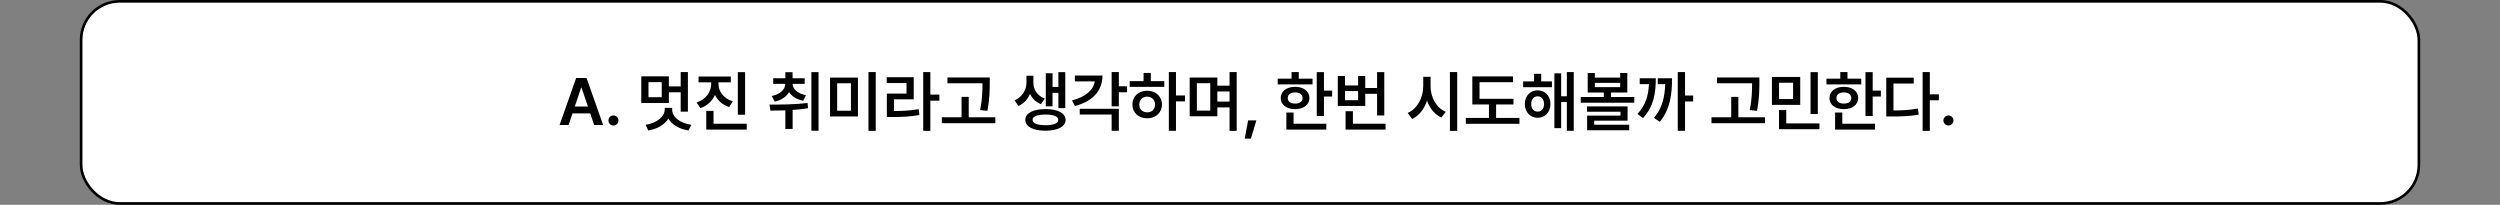 <svg width="940" height="77" viewBox="0 0 940 77" fill="none" xmlns="http://www.w3.org/2000/svg">
<rect x="0" y="0" width="940" height="77" fill="#808080" stroke="none"/>
<rect x="30.5" y="0.5" width="879" height="76" rx="14.5" fill="white" stroke="black"/>
<path d="M213.799 47H210.405L216.631 29.324H220.537L226.787 47H223.394L221.929 42.63H215.264L213.799 47ZM216.118 40.066H221.074L218.657 32.938H218.511L216.118 40.066ZM230.669 47.195C229.619 47.195 228.765 46.341 228.765 45.291C228.765 44.266 229.619 43.411 230.669 43.411C231.67 43.411 232.549 44.266 232.549 45.291C232.549 46.341 231.67 47.195 230.669 47.195ZM258.647 27.102V41.995H255.938V34.695H251.494V38.724H241.118V28.689H251.494V32.498H255.938V27.102H258.647ZM243.828 30.887V36.551H248.809V30.887H243.828ZM252.739 41.263C252.715 43.851 255.474 46.292 259.941 46.927L258.867 49.051C255.327 48.514 252.629 46.866 251.299 44.583C249.944 46.829 247.234 48.514 243.73 49.051L242.754 46.927C247.075 46.268 249.932 43.728 249.932 41.263V40.555H252.739V41.263ZM270.146 31.595C270.146 34.329 272.026 37.015 275.542 38.113L274.15 40.237C271.648 39.419 269.829 37.772 268.828 35.672C267.827 37.955 265.959 39.773 263.335 40.677L261.943 38.528C265.483 37.356 267.388 34.5 267.412 31.595V30.96H262.651V28.787H274.785V30.96H270.146V31.595ZM280.156 27.127V43.143H277.422V27.127H280.156ZM280.767 46.536V48.733H265.557V41.678H268.291V46.536H280.767ZM302.568 29.422V31.546H298.003C298.052 33.45 299.797 35.147 303.057 35.794L301.982 37.894C299.456 37.369 297.661 36.185 296.685 34.598C295.72 36.331 293.914 37.637 291.313 38.187L290.166 36.087C293.474 35.44 295.232 33.572 295.269 31.546H290.728V29.422H295.293V27.151H298.003V29.422H302.568ZM307.769 27.127V49.148H305.083V27.127H307.769ZM289.336 39.334C293.438 39.334 298.931 39.31 303.643 38.724L303.838 40.677C301.934 41.006 299.956 41.214 298.027 41.336V48.489H295.293V41.482C293.279 41.568 291.362 41.58 289.678 41.58L289.336 39.334ZM322.588 29.178V43.802H312.09V29.178H322.588ZM314.775 31.302V41.629H319.951V31.302H314.775ZM329.277 27.102V49.197H326.543V27.102H329.277ZM349.81 27.102V35.574H353.203V37.845H349.81V49.197H347.124V27.102H349.81ZM343.56 29.031V37.356H336.138V41.751C339.629 41.727 342.351 41.58 345.439 41.043L345.684 43.24C342.29 43.851 339.263 43.997 335.259 43.997H333.452V35.184H340.85V31.229H333.403V29.031H343.56ZM372.148 29.129V31.253C372.124 33.987 372.124 37.063 371.27 41.678L368.535 41.385C369.39 37.088 369.39 33.951 369.414 31.302H356.23V29.129H372.148ZM374.248 44.095V46.316H354.131V44.095H361.553V36.429H364.238V44.095H374.248ZM388.555 31.204C388.555 33.597 389.946 35.989 392.852 37.088L391.411 39.163C389.446 38.406 388.079 37.002 387.285 35.281C386.479 37.259 385.039 38.943 382.939 39.822L381.475 37.747C384.502 36.404 385.918 33.645 385.942 31.204V28.47H388.555V31.204ZM400.542 27.127V40.652H397.954V34.915H395.757V39.969H393.218V27.542H395.757V32.693H397.954V27.127H400.542ZM393.096 41.019C397.71 41.019 400.64 42.532 400.664 45.071C400.64 47.61 397.71 49.148 393.096 49.148C388.433 49.148 385.527 47.61 385.527 45.071C385.527 42.532 388.433 41.019 393.096 41.019ZM393.096 43.069C390.044 43.069 388.237 43.777 388.237 45.071C388.237 46.39 390.044 47.073 393.096 47.073C396.123 47.073 397.93 46.39 397.93 45.071C397.93 43.777 396.123 43.069 393.096 43.069ZM420.684 27.102V32.425H423.76V34.695H420.684V39.969H417.974V27.102H420.684ZM414.531 28.396C414.531 34.183 410.771 38.162 404.18 39.847L403.057 37.772C408.22 36.441 411.15 33.804 411.626 30.594H404.155V28.396H414.531ZM420.684 40.897V49.173H417.974V43.069H405.986V40.897H420.684ZM442.168 27.102V35.892H445.562V38.138H442.168V49.173H439.482V27.102H442.168ZM437.773 30.496V32.669H424.761V30.496H429.985V27.42H432.695V30.496H437.773ZM431.353 34.109C434.526 34.109 436.895 36.258 436.895 39.31C436.895 42.361 434.526 44.485 431.353 44.485C428.13 44.485 425.762 42.361 425.786 39.31C425.762 36.258 428.13 34.109 431.353 34.109ZM431.353 36.331C429.619 36.331 428.374 37.503 428.374 39.31C428.374 41.116 429.619 42.264 431.353 42.239C433.037 42.264 434.282 41.116 434.307 39.31C434.282 37.503 433.037 36.331 431.353 36.331ZM457.72 29.153V32.205H462.31V27.102H464.995V49.197H462.31V40.384H457.72V43.728H447.319V29.153H457.72ZM450.029 31.277V41.58H455.059V31.277H450.029ZM457.72 38.211H462.31V34.402H457.72V38.211ZM472.393 45.267L470.342 52.102H468.022L469.292 45.267H472.393ZM497.808 27.127V34.06H500.884V36.307H497.808V43.606H495.098V27.127H497.808ZM493.511 29.568V31.741H480.425V29.568H485.625V27.102H488.335V29.568H493.511ZM486.968 32.645C490.142 32.645 492.339 34.329 492.363 36.868C492.339 39.383 490.142 41.043 486.968 41.043C483.77 41.043 481.548 39.383 481.548 36.868C481.548 34.329 483.77 32.645 486.968 32.645ZM486.968 34.744C485.283 34.744 484.185 35.525 484.185 36.868C484.185 38.187 485.283 38.968 486.968 38.943C488.652 38.968 489.775 38.187 489.775 36.868C489.775 35.525 488.652 34.744 486.968 34.744ZM498.687 46.536V48.733H483.672V42.312H486.382V46.536H498.687ZM520.488 27.127V43.411H517.778V35.281H513.335V39.822H503.008V28.567H505.718V32.132H510.649V28.567H513.335V33.084H517.778V27.127H520.488ZM520.977 46.536V48.733H505.938V41.8H508.696V46.536H520.977ZM505.718 37.674H510.649V34.231H505.718V37.674ZM537.896 32.4C537.871 36.453 539.995 40.506 543.584 42.044L541.973 44.217C539.434 43.045 537.566 40.701 536.553 37.82C535.54 40.933 533.647 43.472 530.962 44.73L529.302 42.459C532.988 40.872 535.137 36.648 535.137 32.4V28.885H537.896V32.4ZM547.905 27.102V49.197H545.171V27.102H547.905ZM569.072 37.137V39.285H562.529V44.339H571.318V46.56H551.152V44.339H559.844V39.285H553.594V28.738H568.901V30.911H556.304V37.137H569.072ZM583.525 30.618V32.791H572.71V30.618H576.812V27.737H579.497V30.618H583.525ZM578.154 33.963C580.962 33.963 582.964 36.087 582.964 39.09C582.964 42.142 580.962 44.29 578.154 44.29C575.371 44.29 573.32 42.142 573.345 39.09C573.32 36.087 575.371 33.963 578.154 33.963ZM578.154 36.209C576.714 36.209 575.713 37.356 575.737 39.09C575.713 40.872 576.714 41.995 578.154 41.971C579.57 41.995 580.571 40.872 580.571 39.09C580.571 37.356 579.57 36.209 578.154 36.209ZM591.729 27.102V49.173H589.141V38.382H586.992V48.172H584.453V27.566H586.992V36.185H589.141V27.102H591.729ZM599.663 27.444V29.178H609.185V27.444H611.87V34.793H605.718V36.477H614.482V38.626H594.365V36.477H603.032V34.793H596.978V27.444H599.663ZM599.663 32.767H609.185V31.155H599.663V32.767ZM611.968 40.018V45.364H599.419V46.902H612.578V48.977H596.758V43.46H609.307V42.02H596.733V40.018H611.968ZM633.574 27.102V35.916H636.626V38.162H633.574V49.173H630.84V27.102H633.574ZM622.588 29.422C622.563 35.208 621.758 40.091 617.778 44.388L615.654 42.85C618.767 39.554 619.78 36.062 620 31.644H616.533V29.422H622.588ZM628.691 29.422C628.667 35.355 628.057 41.019 624.077 45.804L621.904 44.315C625.054 40.567 625.933 36.429 626.128 31.644H623.32V29.422H628.691ZM661.528 29.129V31.253C661.504 33.987 661.504 37.063 660.649 41.678L657.915 41.385C658.77 37.088 658.77 33.951 658.794 31.302H645.61V29.129H661.528ZM663.628 44.095V46.316H643.511V44.095H650.933V36.429H653.618V44.095H663.628ZM676.885 28.934V39.432H666.24V28.934H676.885ZM668.926 31.106V37.259H674.199V31.106H668.926ZM683.501 27.127V42.874H680.767V27.127H683.501ZM684.111 46.39V48.587H668.901V41.385H671.636V46.39H684.111ZM704.131 27.127V34.06H707.207V36.307H704.131V43.606H701.421V27.127H704.131ZM699.834 29.568V31.741H686.748V29.568H691.948V27.102H694.658V29.568H699.834ZM693.291 32.645C696.465 32.645 698.662 34.329 698.687 36.868C698.662 39.383 696.465 41.043 693.291 41.043C690.093 41.043 687.871 39.383 687.871 36.868C687.871 34.329 690.093 32.645 693.291 32.645ZM693.291 34.744C691.606 34.744 690.508 35.525 690.508 36.868C690.508 38.187 691.606 38.968 693.291 38.943C694.976 38.968 696.099 38.187 696.099 36.868C696.099 35.525 694.976 34.744 693.291 34.744ZM705.01 46.536V48.733H689.995V42.312H692.705V46.536H705.01ZM725.615 27.102V35.477H729.009V37.698H725.615V49.197H722.905V27.102H725.615ZM719.561 29.202V31.399H711.943V41.531C715.374 41.531 718.083 41.36 721.123 40.823L721.44 43.118C718.022 43.704 715.044 43.802 711.064 43.802H709.233V29.202H719.561ZM732.622 47.195C731.572 47.195 730.718 46.341 730.718 45.291C730.718 44.266 731.572 43.411 732.622 43.411C733.623 43.411 734.502 44.266 734.502 45.291C734.502 46.341 733.623 47.195 732.622 47.195Z" fill="black"/>
</svg>
